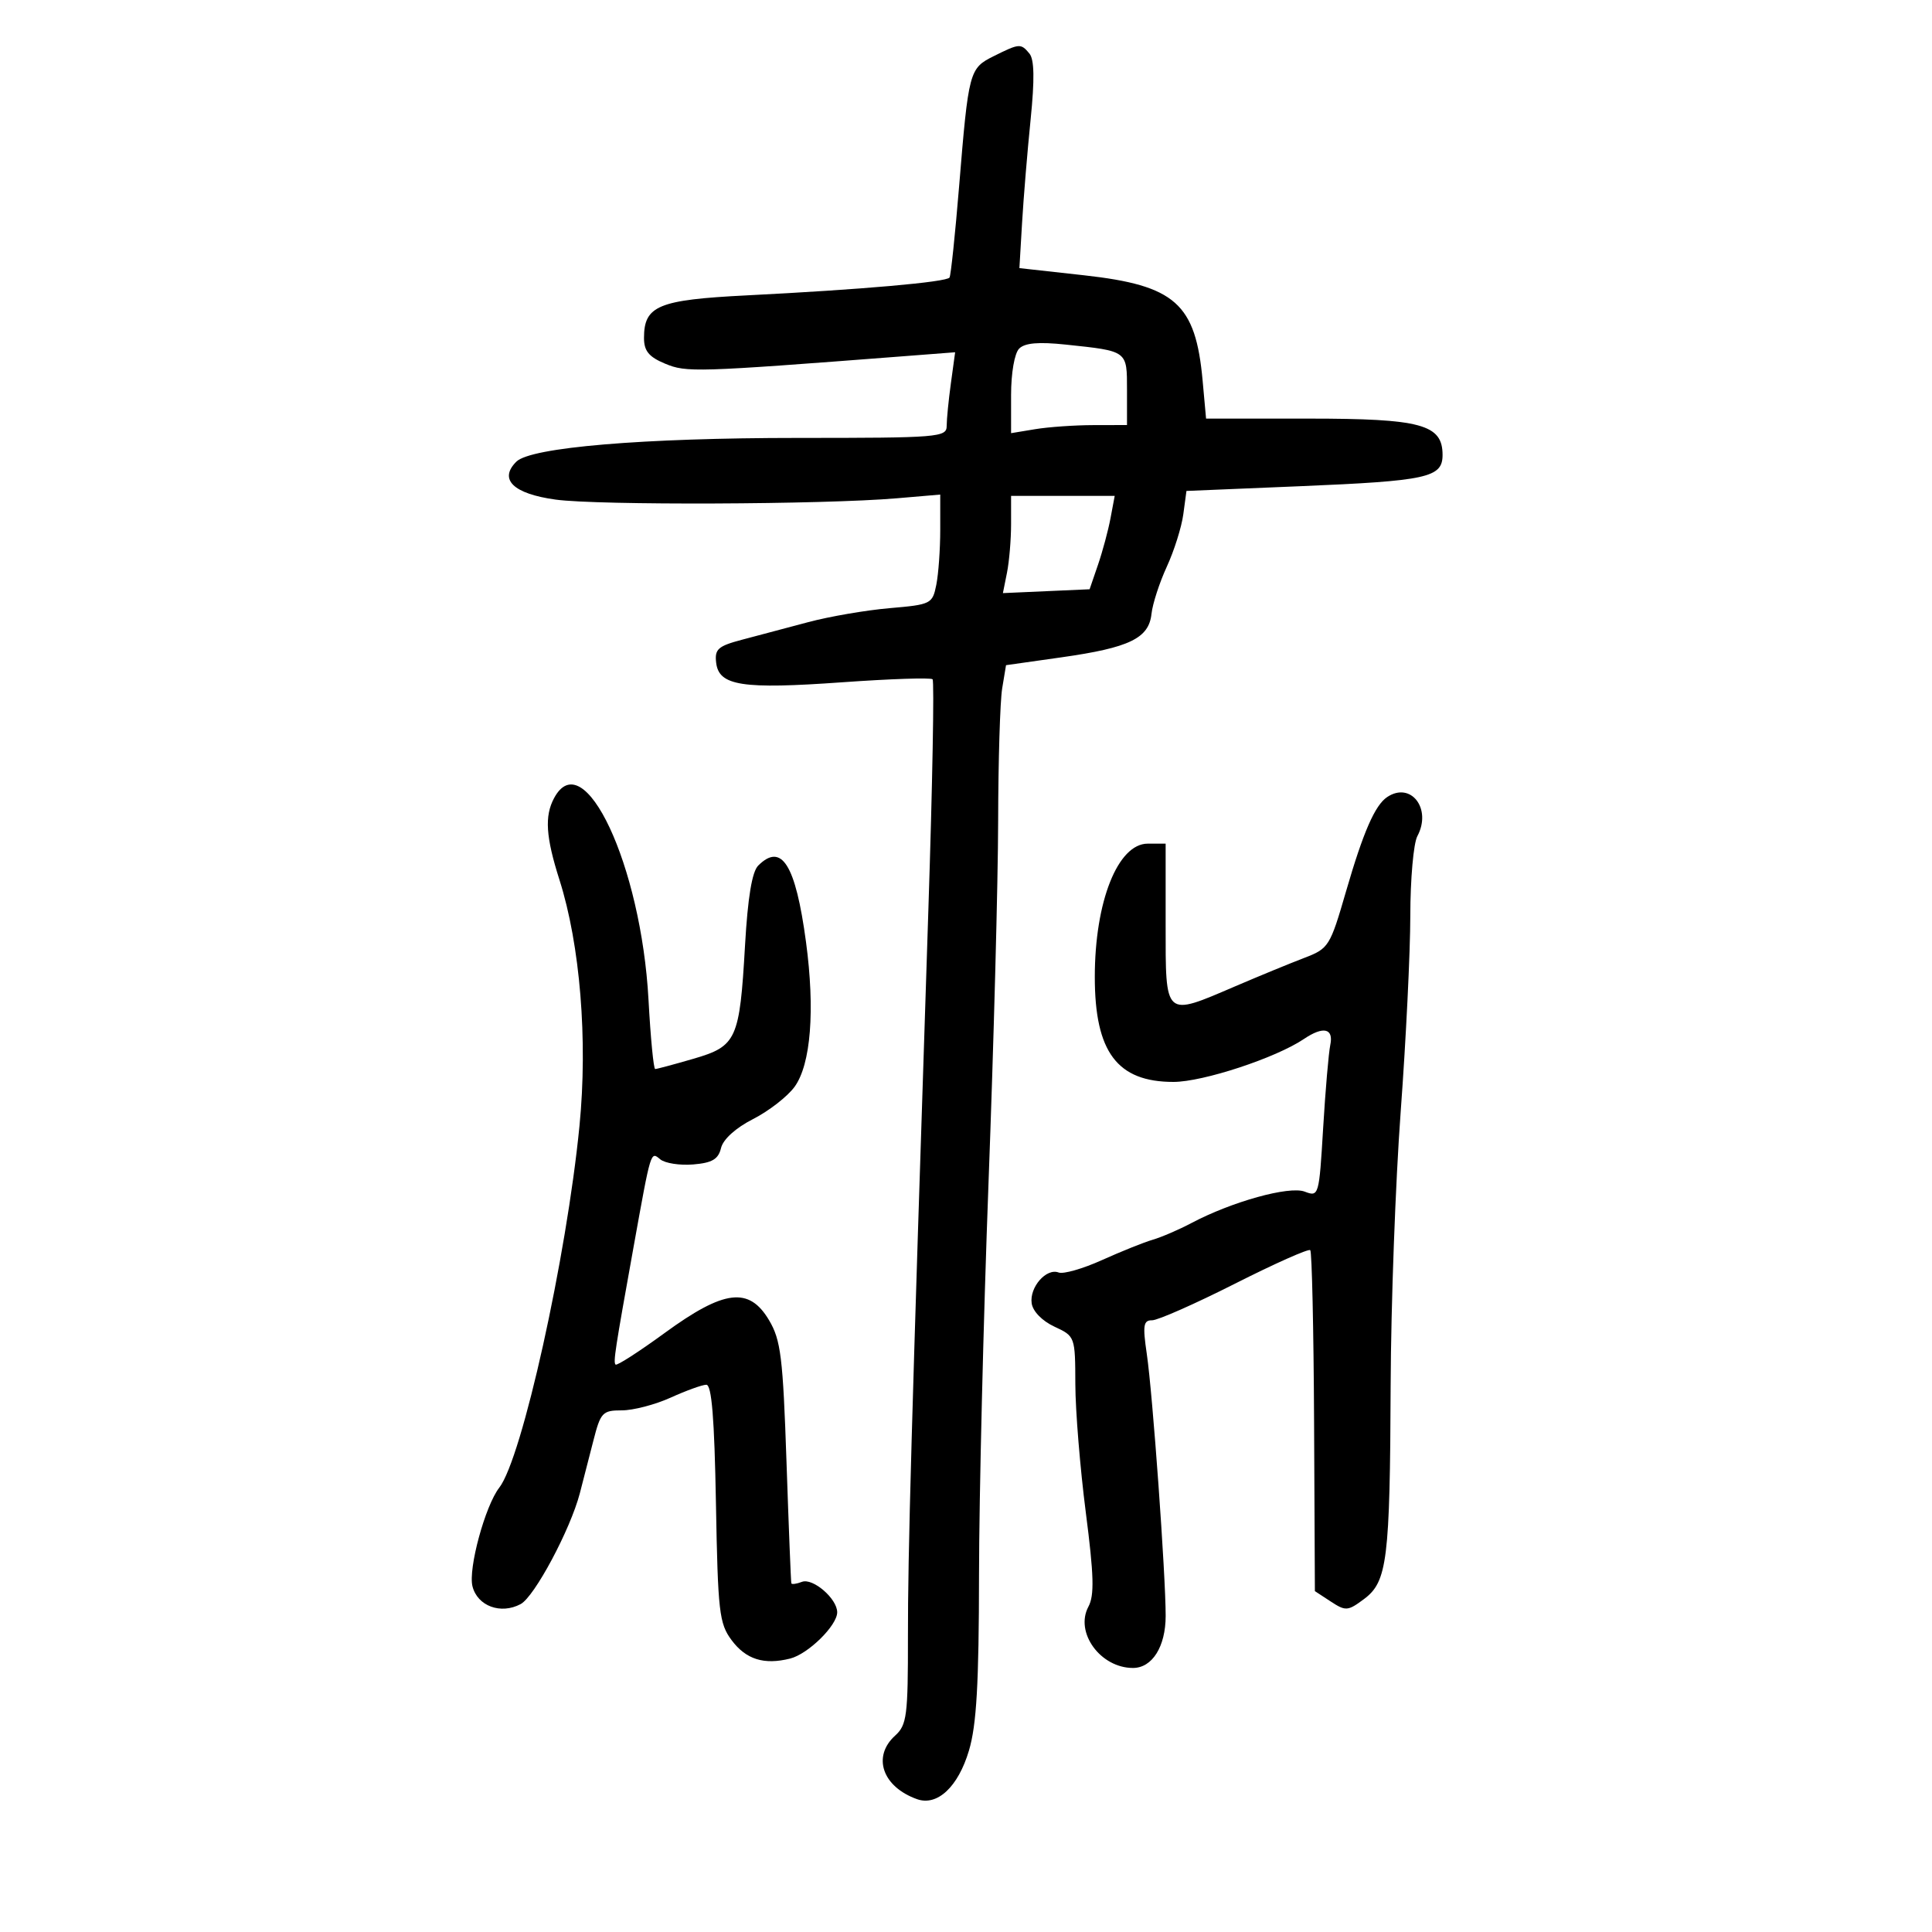 <svg xmlns="http://www.w3.org/2000/svg" width="300" height="300" viewBox="0 0 300 300" version="1.1">
	<path d="M 154.294 8.724 C 150.508 10.610, 150.398 11.024, 148.925 28.993 C 148.316 36.414, 147.649 42.759, 147.443 43.093 C 147.004 43.802, 133.738 44.969, 115.924 45.867 C 102.205 46.558, 100 47.473, 100 52.480 C 100 54.496, 100.755 55.418, 103.270 56.468 C 106.580 57.851, 107.957 57.809, 139.907 55.347 L 148.313 54.699 147.657 59.489 C 147.295 62.124, 147 65.116, 147 66.140 C 147 67.900, 145.757 68, 123.942 68 C 99.805 68, 82.416 69.464, 80.182 71.684 C 77.402 74.446, 79.704 76.673, 86.273 77.577 C 92.857 78.483, 127.842 78.349, 139.250 77.374 L 146 76.797 146 82.274 C 146 85.286, 145.725 89.126, 145.389 90.807 C 144.796 93.772, 144.576 93.882, 138.139 94.435 C 134.487 94.749, 128.800 95.726, 125.500 96.606 C 122.200 97.486, 117.568 98.716, 115.206 99.340 C 111.484 100.324, 110.952 100.800, 111.206 102.921 C 111.636 106.498, 115.247 107.054, 130.806 105.942 C 138.233 105.412, 144.536 105.203, 144.811 105.478 C 145.087 105.753, 144.793 121.846, 144.158 141.239 C 141.486 222.877, 140.971 241.194, 140.985 254.095 C 140.999 266.431, 140.815 267.858, 139 269.500 C 135.401 272.757, 137.013 277.452, 142.391 279.371 C 145.545 280.496, 148.784 277.465, 150.460 271.821 C 151.640 267.850, 152.005 261.473, 152.022 244.568 C 152.035 232.431, 152.701 204.950, 153.503 183.500 C 154.305 162.050, 154.975 136.850, 154.992 127.500 C 155.008 118.150, 155.290 108.877, 155.618 106.894 L 156.215 103.289 164.857 102.064 C 175.381 100.573, 178.396 99.116, 178.803 95.322 C 178.970 93.770, 180.039 90.475, 181.179 88 C 182.319 85.525, 183.472 81.865, 183.742 79.867 L 184.232 76.233 201.860 75.499 C 221.656 74.674, 224 74.160, 224 70.640 C 224 65.900, 220.676 65, 203.174 65 L 187.278 65 186.743 59.104 C 185.656 47.119, 182.502 44.320, 168.312 42.745 L 158.293 41.633 158.709 34.566 C 158.938 30.680, 159.534 23.480, 160.033 18.566 C 160.666 12.329, 160.610 9.235, 159.848 8.316 C 158.515 6.711, 158.307 6.726, 154.294 8.724 M 158.250 54.137 C 157.532 54.862, 157 57.926, 157 61.331 L 157 67.262 160.750 66.642 C 162.813 66.301, 166.863 66.017, 169.750 66.011 L 175 66 175 60.567 C 175 54.419, 175.149 54.530, 165.500 53.509 C 161.265 53.061, 159.132 53.246, 158.250 54.137 M 157 81.375 C 157 83.781, 156.714 87.178, 156.365 88.924 L 155.730 92.098 162.462 91.799 L 169.193 91.500 170.493 87.708 C 171.208 85.623, 172.085 82.360, 172.442 80.458 L 173.091 77 165.045 77 L 157 77 157 81.375 M 86.035 123.934 C 84.539 126.730, 84.752 129.960, 86.872 136.620 C 90.084 146.711, 91.289 161.510, 89.982 174.817 C 87.973 195.271, 81.059 226.464, 77.528 231 C 75.337 233.816, 72.680 243.590, 73.365 246.318 C 74.136 249.392, 77.763 250.732, 80.845 249.083 C 83 247.930, 88.561 237.517, 90.038 231.870 C 90.523 230.016, 91.464 226.363, 92.128 223.750 C 93.257 219.316, 93.551 219, 96.559 219 C 98.332 219, 101.743 218.110, 104.141 217.022 C 106.538 215.934, 109.027 215.034, 109.671 215.022 C 110.511 215.006, 110.934 220.191, 111.171 233.430 C 111.472 250.301, 111.678 252.098, 113.600 254.680 C 115.831 257.675, 118.636 258.559, 122.687 257.542 C 125.491 256.839, 130 252.407, 130 250.354 C 130 248.243, 126.216 244.980, 124.523 245.630 C 123.685 245.951, 122.945 246.053, 122.878 245.857 C 122.811 245.661, 122.473 237.175, 122.127 227 C 121.574 210.733, 121.247 208.078, 119.418 205 C 116.309 199.769, 112.454 200.241, 103.211 206.984 C 99.217 209.898, 95.784 212.107, 95.583 211.891 C 95.211 211.495, 95.495 209.647, 98.403 193.500 C 101.105 178.504, 101.023 178.774, 102.520 180.017 C 103.257 180.629, 105.562 180.988, 107.641 180.815 C 110.591 180.569, 111.540 180.009, 111.961 178.264 C 112.288 176.905, 114.243 175.140, 116.941 173.764 C 119.384 172.519, 122.280 170.269, 123.377 168.763 C 125.912 165.284, 126.578 156.835, 125.152 146.241 C 123.536 134.231, 121.367 130.776, 117.729 134.414 C 116.775 135.368, 116.112 139.380, 115.690 146.765 C 114.849 161.454, 114.395 162.453, 107.654 164.412 C 104.650 165.285, 101.988 166, 101.738 166 C 101.488 166, 101.021 161.162, 100.700 155.250 C 99.567 134.372, 90.645 115.320, 86.035 123.934 M 215.400 123.765 C 213.504 125.031, 211.687 129.193, 209.023 138.372 C 206.517 147.004, 206.341 147.284, 202.474 148.763 C 200.288 149.598, 195.500 151.569, 191.832 153.141 C 180.737 157.899, 181 158.133, 181 143.500 L 181 131 178.227 131 C 173.574 131, 170 139.992, 170 151.699 C 170 163.356, 173.479 168, 182.212 168 C 186.792 168, 198.119 164.272, 202.473 161.332 C 205.482 159.300, 207.108 159.664, 206.567 162.250 C 206.308 163.488, 205.808 169.311, 205.456 175.190 C 204.825 185.722, 204.783 185.868, 202.590 185.034 C 200.182 184.119, 191.289 186.588, 185 189.917 C 183.075 190.937, 180.375 192.100, 179 192.503 C 177.625 192.905, 174.073 194.330, 171.107 195.669 C 168.140 197.008, 165.116 197.875, 164.386 197.594 C 162.480 196.863, 159.840 199.875, 160.197 202.375 C 160.375 203.626, 161.828 205.117, 163.728 206 C 166.940 207.492, 166.957 207.538, 166.978 214.957 C 166.990 219.059, 167.721 228.003, 168.601 234.834 C 169.865 244.636, 169.951 247.724, 169.005 249.490 C 166.865 253.489, 170.877 259, 175.927 259 C 178.917 259, 181 255.686, 181.004 250.921 C 181.011 244.565, 178.985 216.442, 178.075 210.250 C 177.419 205.783, 177.542 205.002, 178.902 205.012 C 179.781 205.019, 185.560 202.466, 191.744 199.339 C 197.928 196.213, 203.199 193.865, 203.456 194.123 C 203.714 194.381, 203.981 206.399, 204.050 220.830 L 204.175 247.069 206.645 248.687 C 208.956 250.201, 209.287 250.177, 211.807 248.298 C 215.419 245.606, 215.833 242.269, 215.940 215 C 215.989 202.625, 216.693 183.500, 217.506 172.500 C 218.319 161.500, 218.988 147.858, 218.992 142.184 C 218.996 136.511, 219.488 130.956, 220.085 129.841 C 222.368 125.576, 219.078 121.310, 215.400 123.765" stroke="none" fill="black" fill-rule="evenodd"/>
</svg>
